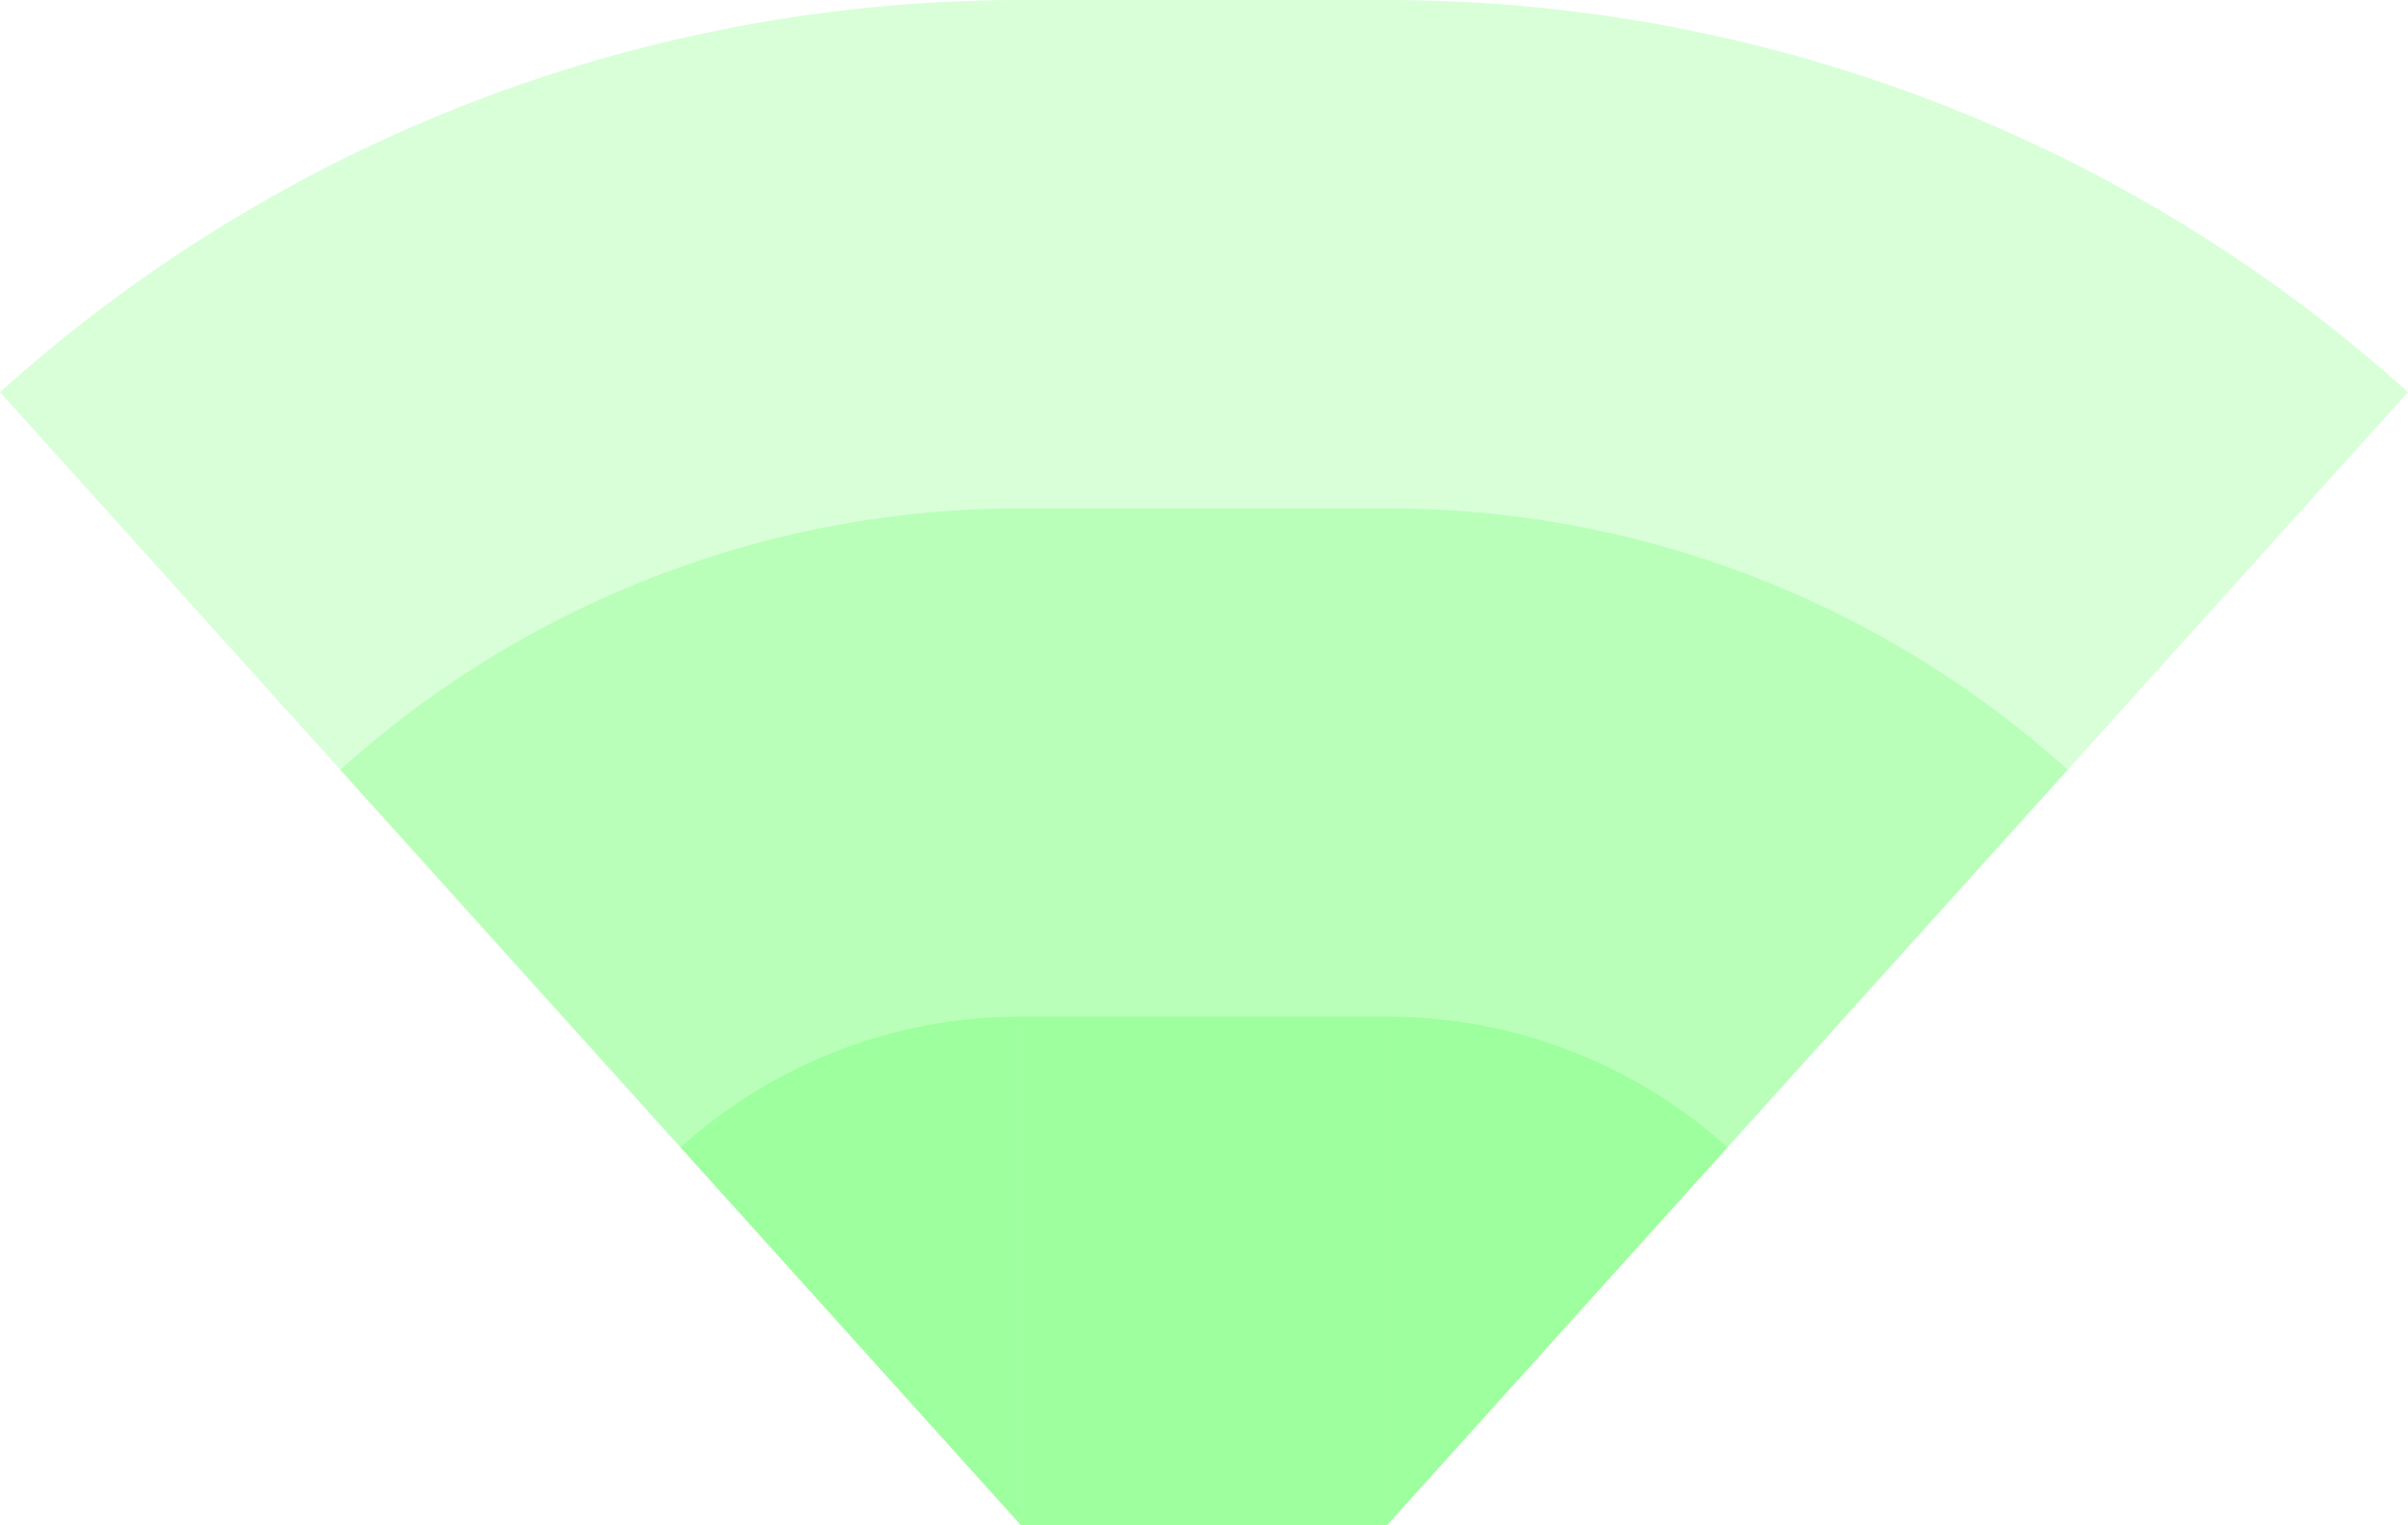 <svg xmlns="http://www.w3.org/2000/svg" xmlns:svg="http://www.w3.org/2000/svg" id="svg2" width="1338.447" height="847.5" version="1.1"><rect id="rect3000" width="203.683" height="847.5" x="567.382" y="0" style="fill:#0f0;fill-opacity:.15"/><rect id="rect3001" width="203.683" height="565" x="567.382" y="282.5" style="fill:#0f0;fill-opacity:.15"/><rect id="rect3002" width="203.683" height="282.5" x="567.382" y="565" style="fill:#0f0;fill-opacity:.15"/><path style="fill:#0f0;fill-opacity:.15" id="path3021" d="M 0,217.95 A 847.5,847.5 0 0 1 567.382,0 v 847.5 z"/><path style="fill:#0f0;fill-opacity:.15" id="path3021" d="M 189.127,427.8 A 565,565 0 0 1 567.382,282.5 v 565 z"/><path style="fill:#0f0;fill-opacity:.15" id="path3021" d="M 378.255,637.65 A 282.5,282.5 0 0 1 567.382,565 v 282.5 z"/><path style="fill:#0f0;fill-opacity:.15" id="path3021" d="M 1338.447,217.95 A 847.5,847.5 1 0 0 771.065,0 v 847.5 z"/><path style="fill:#0f0;fill-opacity:.15" id="path3021" d="M 1149.32,427.8 A 565,565 1 0 0 771.065,282.5 v 565 z"/><path style="fill:#0f0;fill-opacity:.15" id="path3021" d="M 960.192,637.65 A 282.5,282.5 1 0 0 771.065,565 v 282.5 z"/></svg>